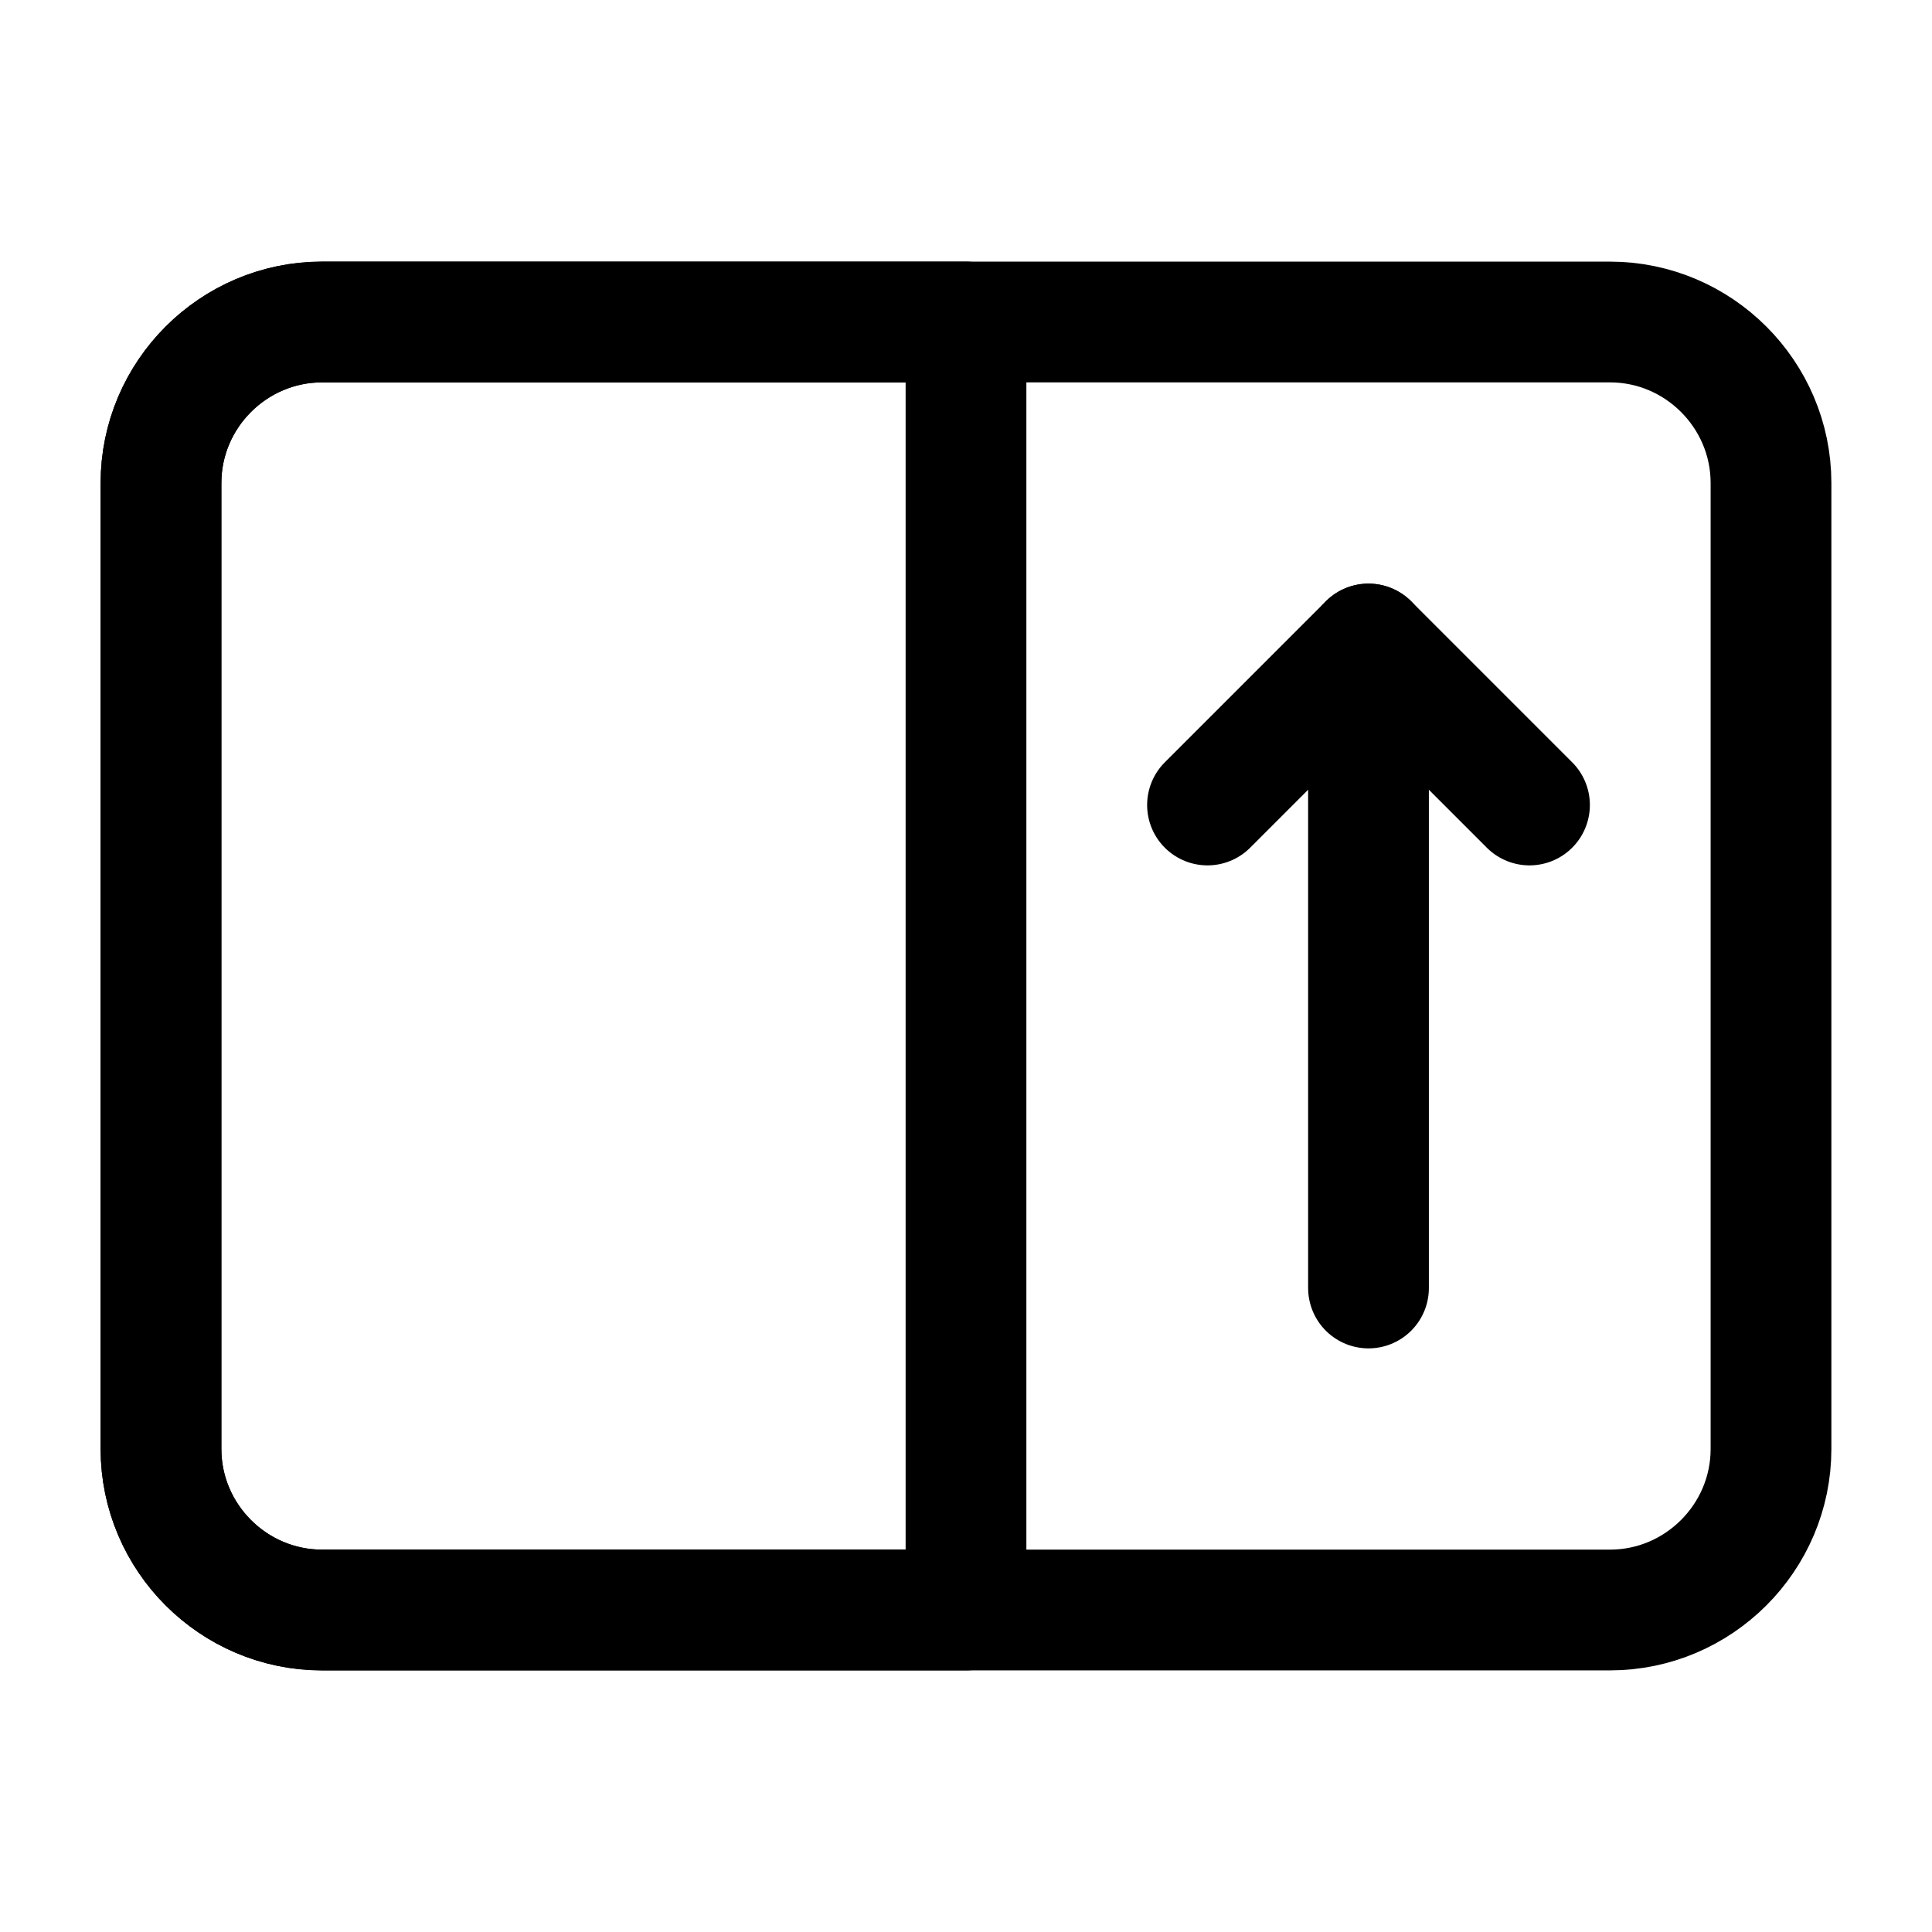 <svg width="24" height="24" viewBox="0 0 24 24" fill="none" xmlns="http://www.w3.org/2000/svg">
<path d="M20 20H4C2.9 20 2 19.1 2 18V6C2 4.9 2.9 4 4 4H20C21.1 4 22 4.9 22 6V18C22 19.1 21.1 20 20 20Z" stroke="black" stroke-width="1.5" stroke-miterlimit="10" stroke-linecap="round" stroke-linejoin="round"/>
<path d="M12 20H4C2.9 20 2 19.1 2 18V6C2 4.9 2.9 4 4 4H12V20Z" stroke="black" stroke-width="1.5" stroke-miterlimit="10" stroke-linecap="round" stroke-linejoin="round"/>
<path d="M19 10L17 8L15 10" stroke="black" stroke-width="1.5" stroke-miterlimit="10" stroke-linecap="round" stroke-linejoin="round"/>
<path d="M17 8V16" stroke="black" stroke-width="1.5" stroke-miterlimit="10" stroke-linecap="round" stroke-linejoin="round"/>
</svg>
